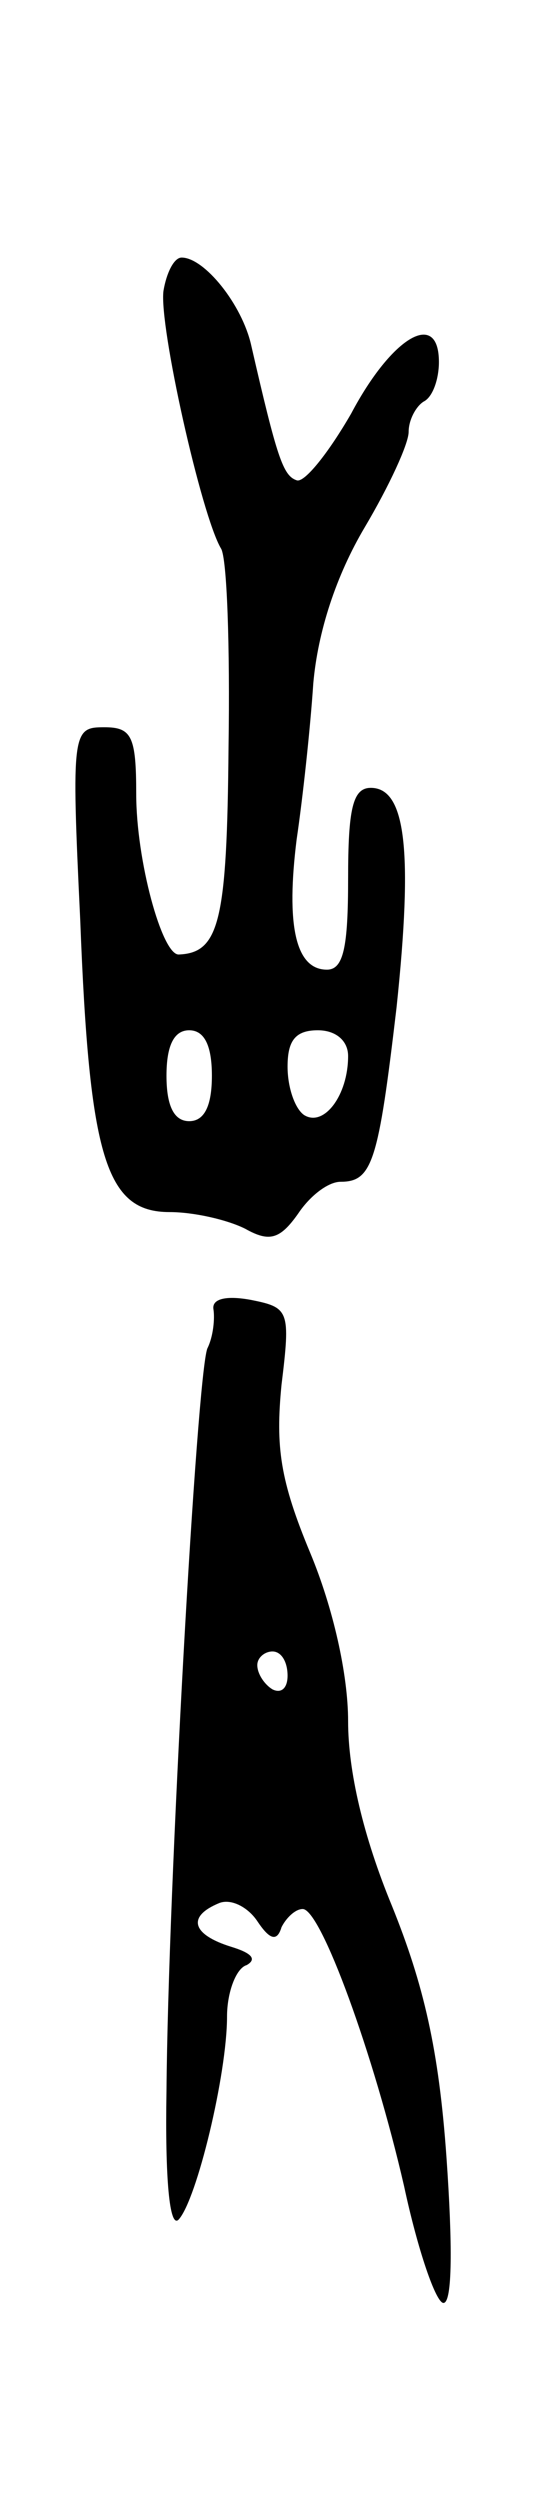 <svg version="1.0" xmlns="http://www.w3.org/2000/svg"
 width="37pt" height="165pt" viewBox="0 0 37 165"
 preserveAspectRatio="xMidYMid meet">
<g transform="translate(0,165) scale(0.1,-0.1)"
fill="#000000" stroke="none">
<path d="M108 1458 c-3 -23 25 -148 38 -170 4 -6 6 -65 5 -131 -1 -115 -6
-136 -33 -137 -11 0 -28 62 -28 106 0 38 -3 44 -21 44 -21 0 -22 -2 -16 -127
6 -157 17 -193 59 -193 16 0 38 -5 50 -11 16 -9 23 -7 35 10 8 12 20 21 28 21
21 0 25 13 37 115 11 104 6 145 -17 145 -12 0 -15 -14 -15 -60 0 -45 -3 -60
-14 -60 -21 0 -27 30 -20 86 4 27 9 73 11 103 3 34 15 71 34 103 16 27 29 55
29 63 0 8 5 17 10 20 6 3 10 15 10 26 0 35 -31 17 -58 -34 -15 -26 -31 -46
-36 -44 -9 3 -13 15 -30 89 -6 27 -31 58 -46 58 -5 0 -10 -10 -12 -22z m32
-518 c0 -20 -5 -30 -15 -30 -10 0 -15 10 -15 30 0 20 5 30 15 30 10 0 15 -10
15 -30z m90 13 c0 -26 -16 -47 -29 -39 -6 4 -11 18 -11 32 0 17 5 24 20 24 12
0 20 -7 20 -17z"/>
<path d="M141 786 c1 -6 0 -18 -4 -26 -7 -18 -26 -358 -27 -490 -1 -58 2 -91
8 -85 12 13 32 96 32 134 0 16 6 32 13 34 7 4 3 8 -10 12 -26 8 -30 20 -8 29
8 3 19 -3 25 -12 8 -12 13 -14 16 -4 3 6 9 12 14 12 12 0 47 -96 67 -183 9
-42 21 -77 26 -77 6 0 6 39 2 96 -5 71 -15 114 -36 166 -19 46 -29 89 -29 122
0 31 -10 75 -25 111 -20 48 -23 70 -19 111 6 49 5 51 -20 56 -16 3 -26 1 -25
-6z m49 -242 c0 -8 -4 -12 -10 -9 -5 3 -10 10 -10 16 0 5 5 9 10 9 6 0 10 -7
10 -16z"/>
</g>
</svg>
